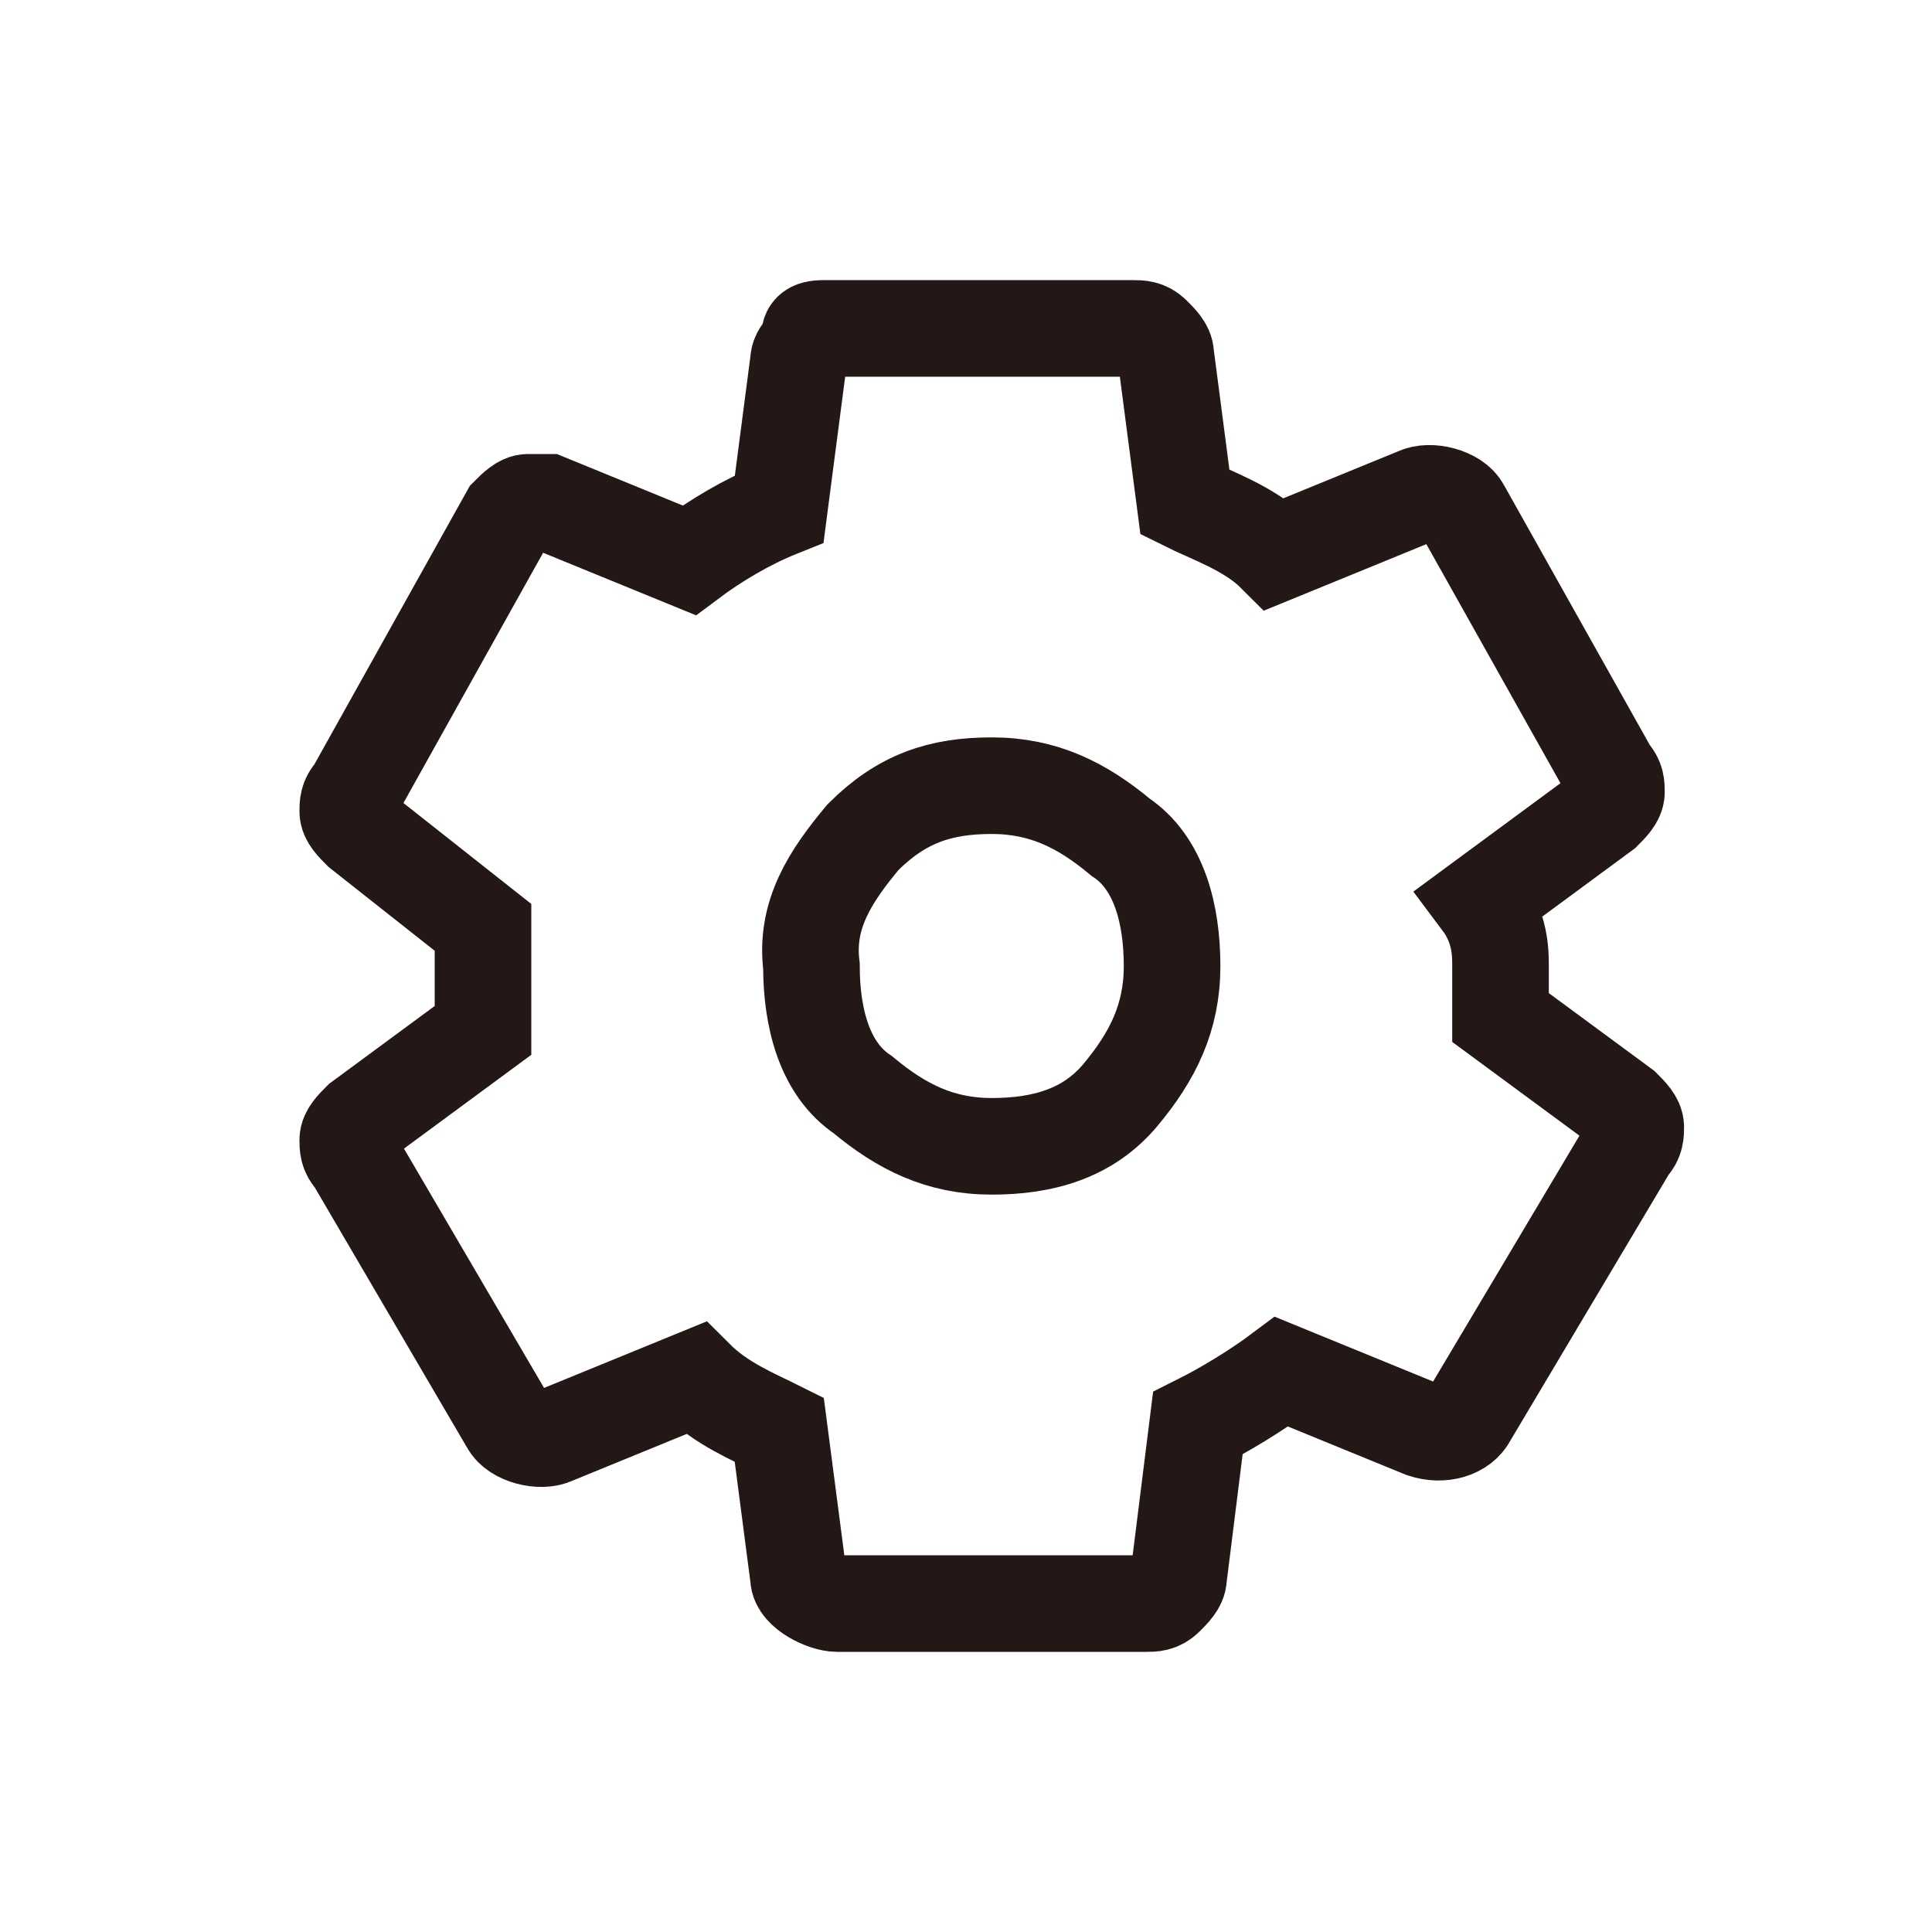 <?xml version="1.0" encoding="utf-8"?>
<!-- Generator: Adobe Illustrator 26.1.0, SVG Export Plug-In . SVG Version: 6.00 Build 0)  -->
<svg version="1.1" id="레이어_1" xmlns="http://www.w3.org/2000/svg" xmlns:xlink="http://www.w3.org/1999/xlink" x="0px"
	 y="0px" viewBox="0 0 30 30" style="enable-background:new 0 0 30 30;" xml:space="preserve">
<style type="text/css">
	.st0{fill:none;stroke:#231815;stroke-width:1.5;}
</style>
<path class="st0" d="M23.3,15c0,0.2,0,0.6,0,0.8l1.9,1.4c0.1,0.1,0.2,0.2,0.2,0.3c0,0.1,0,0.2-0.1,0.3L22.8,22
	c-0.1,0.2-0.4,0.3-0.7,0.2l-2.2-0.9c-0.4,0.3-0.9,0.6-1.3,0.8l-0.3,2.4c0,0.1-0.1,0.2-0.2,0.3c-0.1,0.1-0.2,0.1-0.3,0.1H13
	c-0.2,0-0.6-0.2-0.6-0.4l-0.3-2.3c-0.4-0.2-0.9-0.4-1.3-0.8l-2.2,0.9c-0.2,0.1-0.6,0-0.7-0.2L5.5,18c-0.1-0.1-0.1-0.2-0.1-0.3
	c0-0.1,0.1-0.2,0.2-0.3L7.5,16c0-0.3,0-0.6,0-0.8s0-0.6,0-0.8l-1.9-1.5c-0.1-0.1-0.2-0.2-0.2-0.3s0-0.2,0.1-0.3L7.9,8
	C8,7.9,8.1,7.8,8.2,7.8c0.1,0,0.2,0,0.3,0l2.2,0.9c0.4-0.3,0.9-0.6,1.4-0.8l0.3-2.3c0-0.1,0.1-0.2,0.2-0.3c-0.1-0.2,0.1-0.2,0.2-0.2
	h4.8c0.1,0,0.2,0,0.3,0.1c0.1,0.1,0.2,0.2,0.2,0.3l0.3,2.3c0.4,0.2,1,0.4,1.4,0.8L22,7.7c0.2-0.1,0.6,0,0.7,0.2L25,12
	c0.1,0.1,0.1,0.2,0.1,0.3s-0.1,0.2-0.2,0.3L23,14C23.3,14.4,23.3,14.8,23.3,15z"/>
<path class="st0" d="M13.4,13c0.6-0.6,1.2-0.8,2-0.8c0.8,0,1.4,0.3,2,0.8c0.6,0.4,0.8,1.2,0.8,2s-0.3,1.4-0.8,2s-1.2,0.8-2,0.8
	s-1.4-0.3-2-0.8c-0.6-0.4-0.8-1.2-0.8-2C12.5,14.2,12.9,13.6,13.4,13z"/>
</svg>
